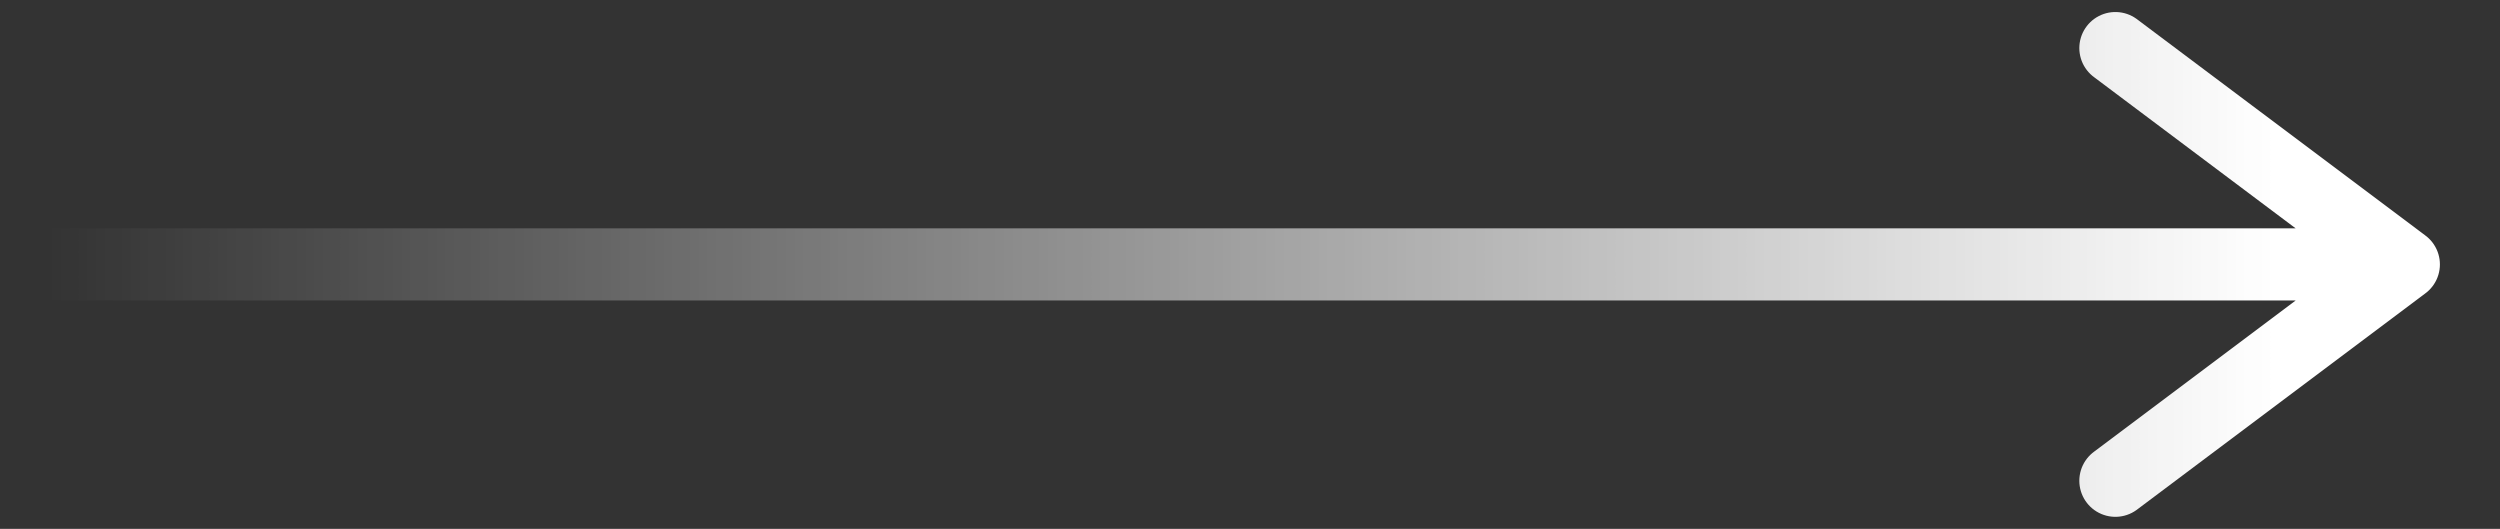 <svg width="52" height="11" viewBox="0 0 52 11" fill="none" xmlns="http://www.w3.org/2000/svg">
<rect x="0" y="0" width="52" height="11" fill="#333333" stroke="none"/>
<path d="M1 5.5H50M50 5.5L44 1M50 5.5L44 10" stroke="url(#paint0_linear_58_1250)" stroke-width="1.5" stroke-linecap="round"/>
<defs>
<linearGradient id="paint0_linear_58_1250" x1="1" y1="1" x2="47.314" y2="1" gradientUnits="userSpaceOnUse">
<stop stop-color="white" stop-opacity="0"/>
<stop offset="1" stop-color="white"/>
</linearGradient>
</defs>
</svg>
